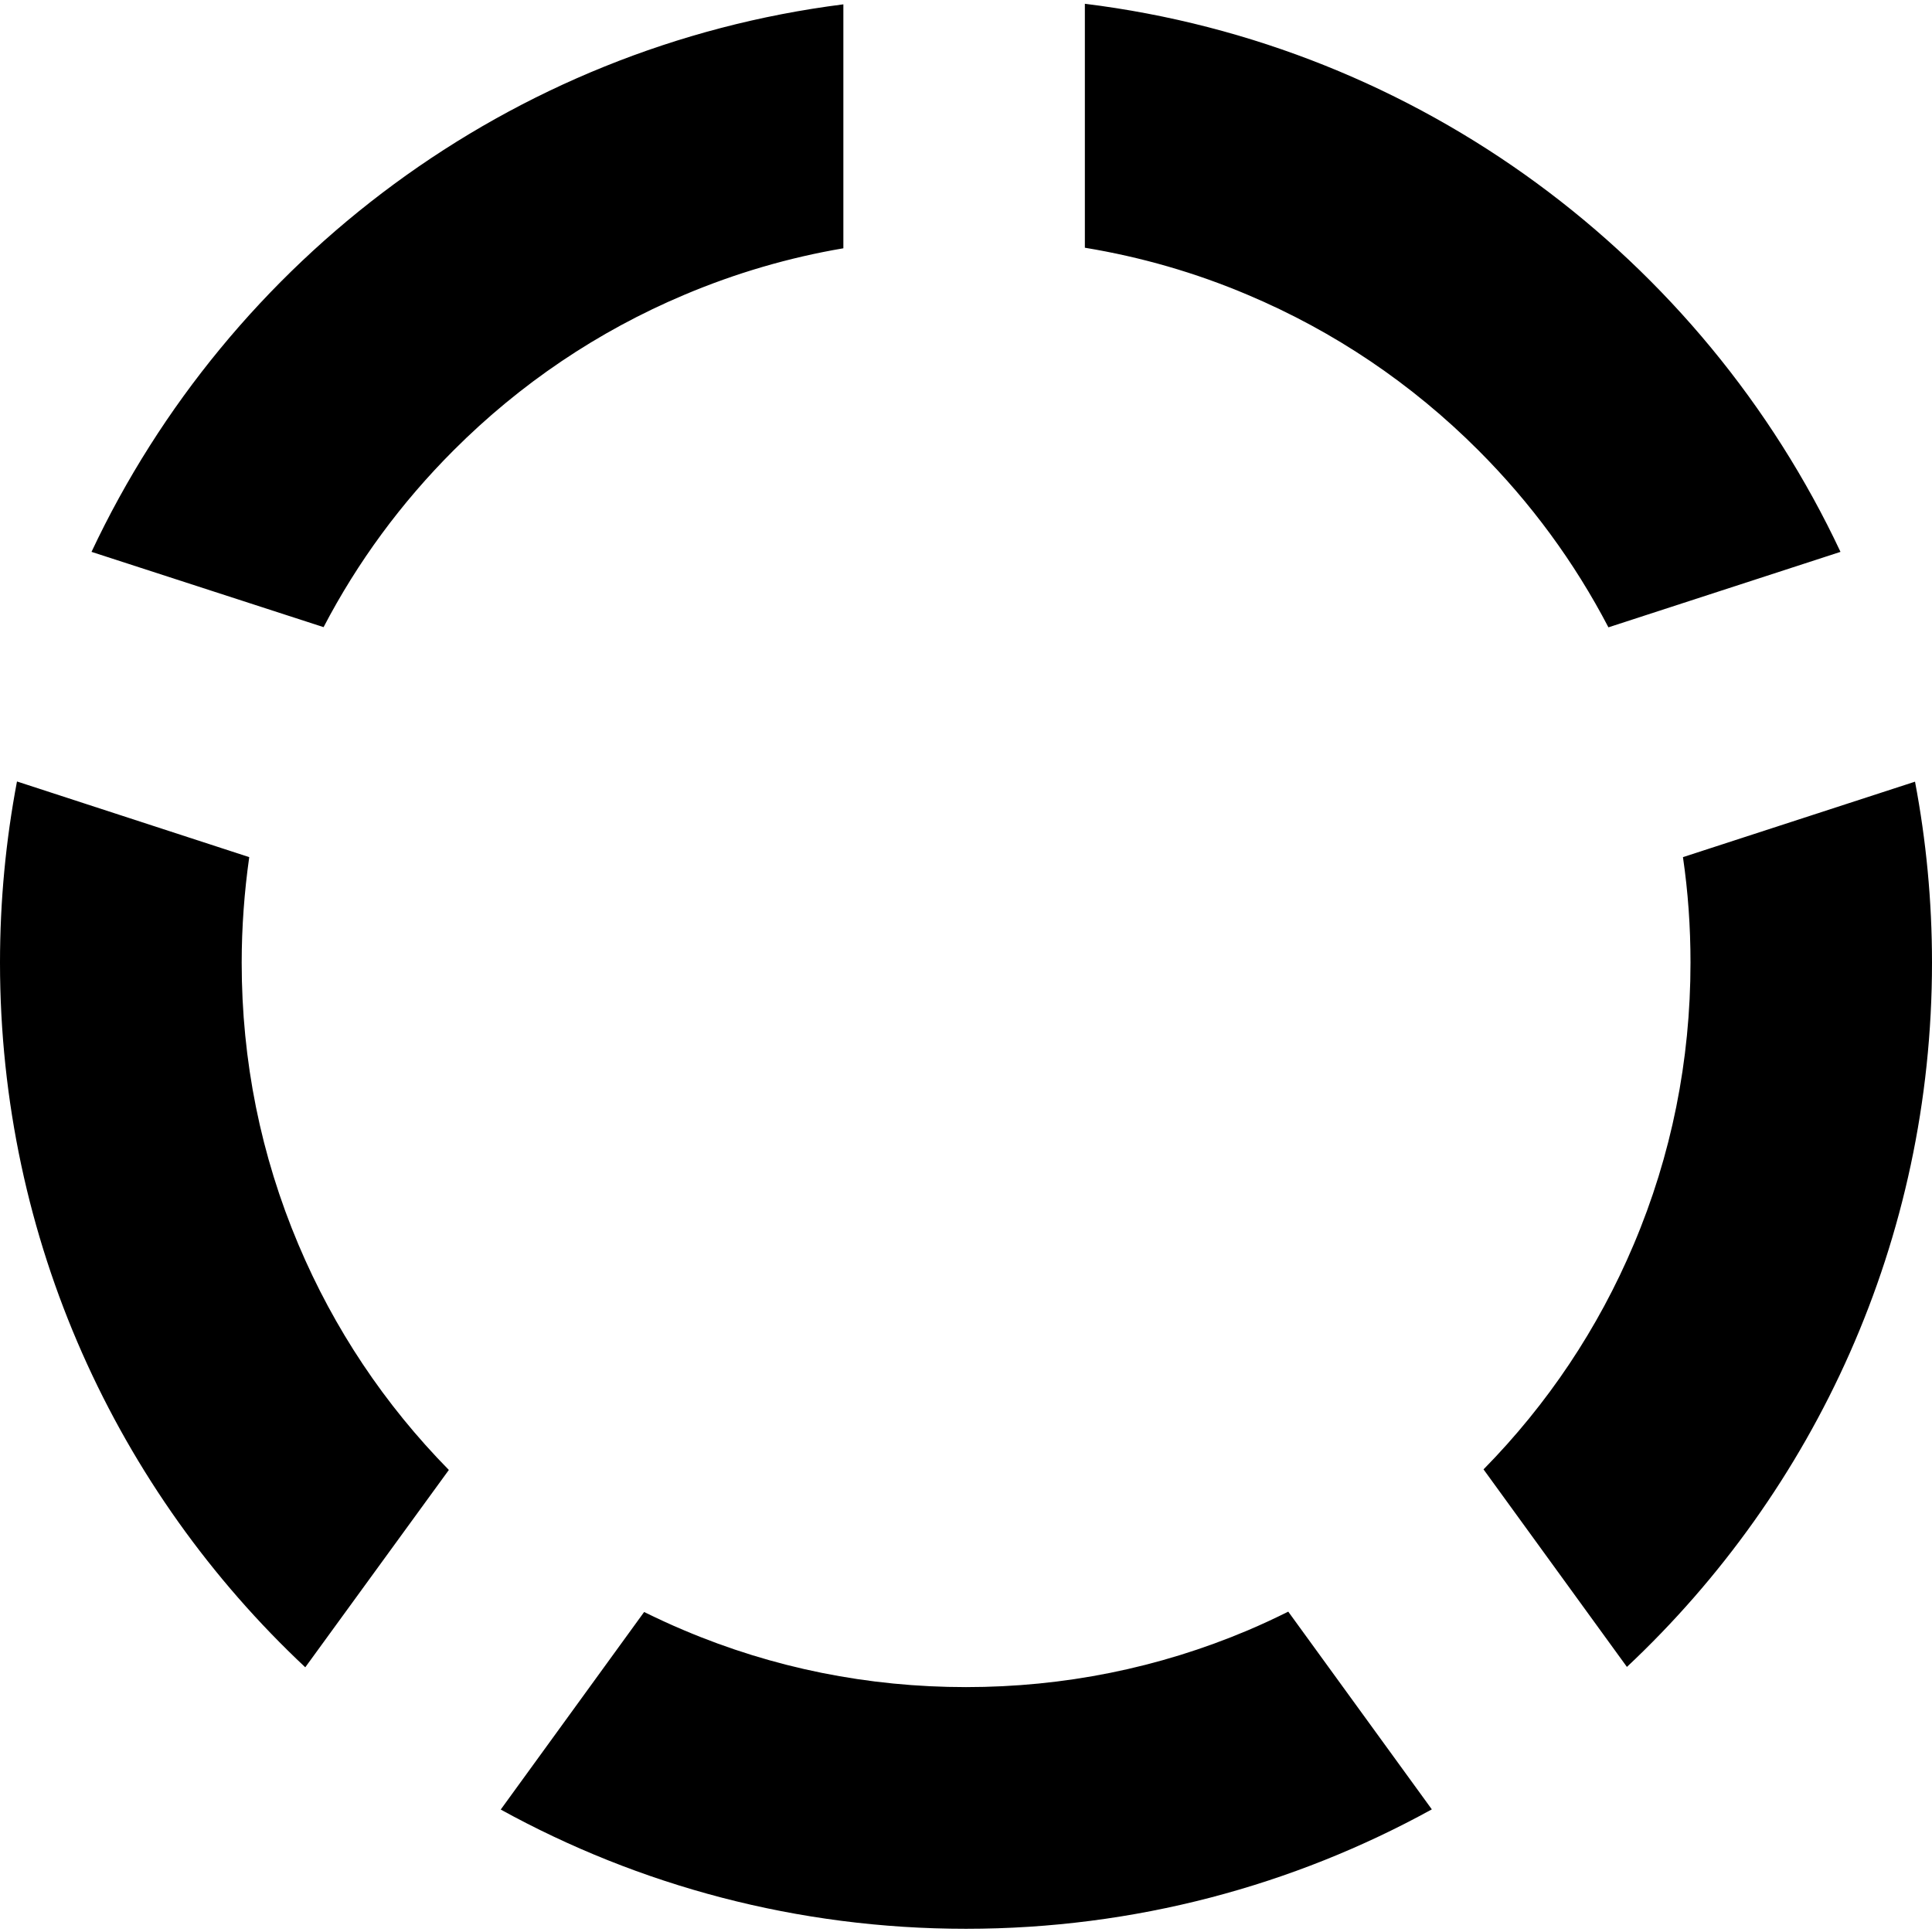 <?xml version="1.0" encoding="utf-8"?>
<svg fill="currentColor" viewBox="0 0 1024 1024" role="img">
  <path d="M682.8,854.2 C675.8,857.7 668.7,861 661.4,864.1 C614.1,884.1 563.9,894.2 512,894.2 C460.1,894.2 409.8,884.1 362.6,864.1 C355.4,861.1 348.4,857.8 341.4,854.4 L265.4,959.1 C338.6,999.4 422.6,1022.3 512,1022.3 C601.5,1022.3 685.7,999.3 758.9,959 L682.8,854.2 Z M1015,414.3 L892,454.3 C894.7,472.7 896,491.3 896,510.2 C896,562.1 885.9,612.4 865.9,659.6 C847.1,704.1 820.3,744.2 786.3,778.8 L862.3,883.5 C961.8,790.1 1024,657.4 1024,510.2 C1024,477.4 1020.9,445.4 1015,414.3 L1015,414.3 Z M171.5,332.4 C189.5,297.9 212.6,266.5 240.5,238.6 C275.8,203.3 316.9,175.6 362.6,156.3 C389.8,144.8 418.1,136.5 447,131.6 L447,2.3 C270.2,24.7 121.5,137.3 48.5,292.5 L171.5,332.4 Z M575,131.3 C604.7,136.2 633.6,144.5 661.4,156.3 C707.1,175.6 748.2,203.3 783.5,238.6 C811.4,266.5 834.5,298 852.5,332.5 L975.5,292.5 C902.3,136.7 752.7,23.9 575,2 L575,131.3 Z M237.9,779.1 C203.8,744.4 177,704.2 158.2,659.7 C138.2,612.4 128.1,562.2 128.1,510.3 C128.1,491.4 129.5,472.7 132.1,454.3 L9,414.2 C3.1,445.3 0,477.4 0,510.2 C0,657.5 62.2,790.3 161.8,883.7 L237.9,779.1 Z" />
</svg>
